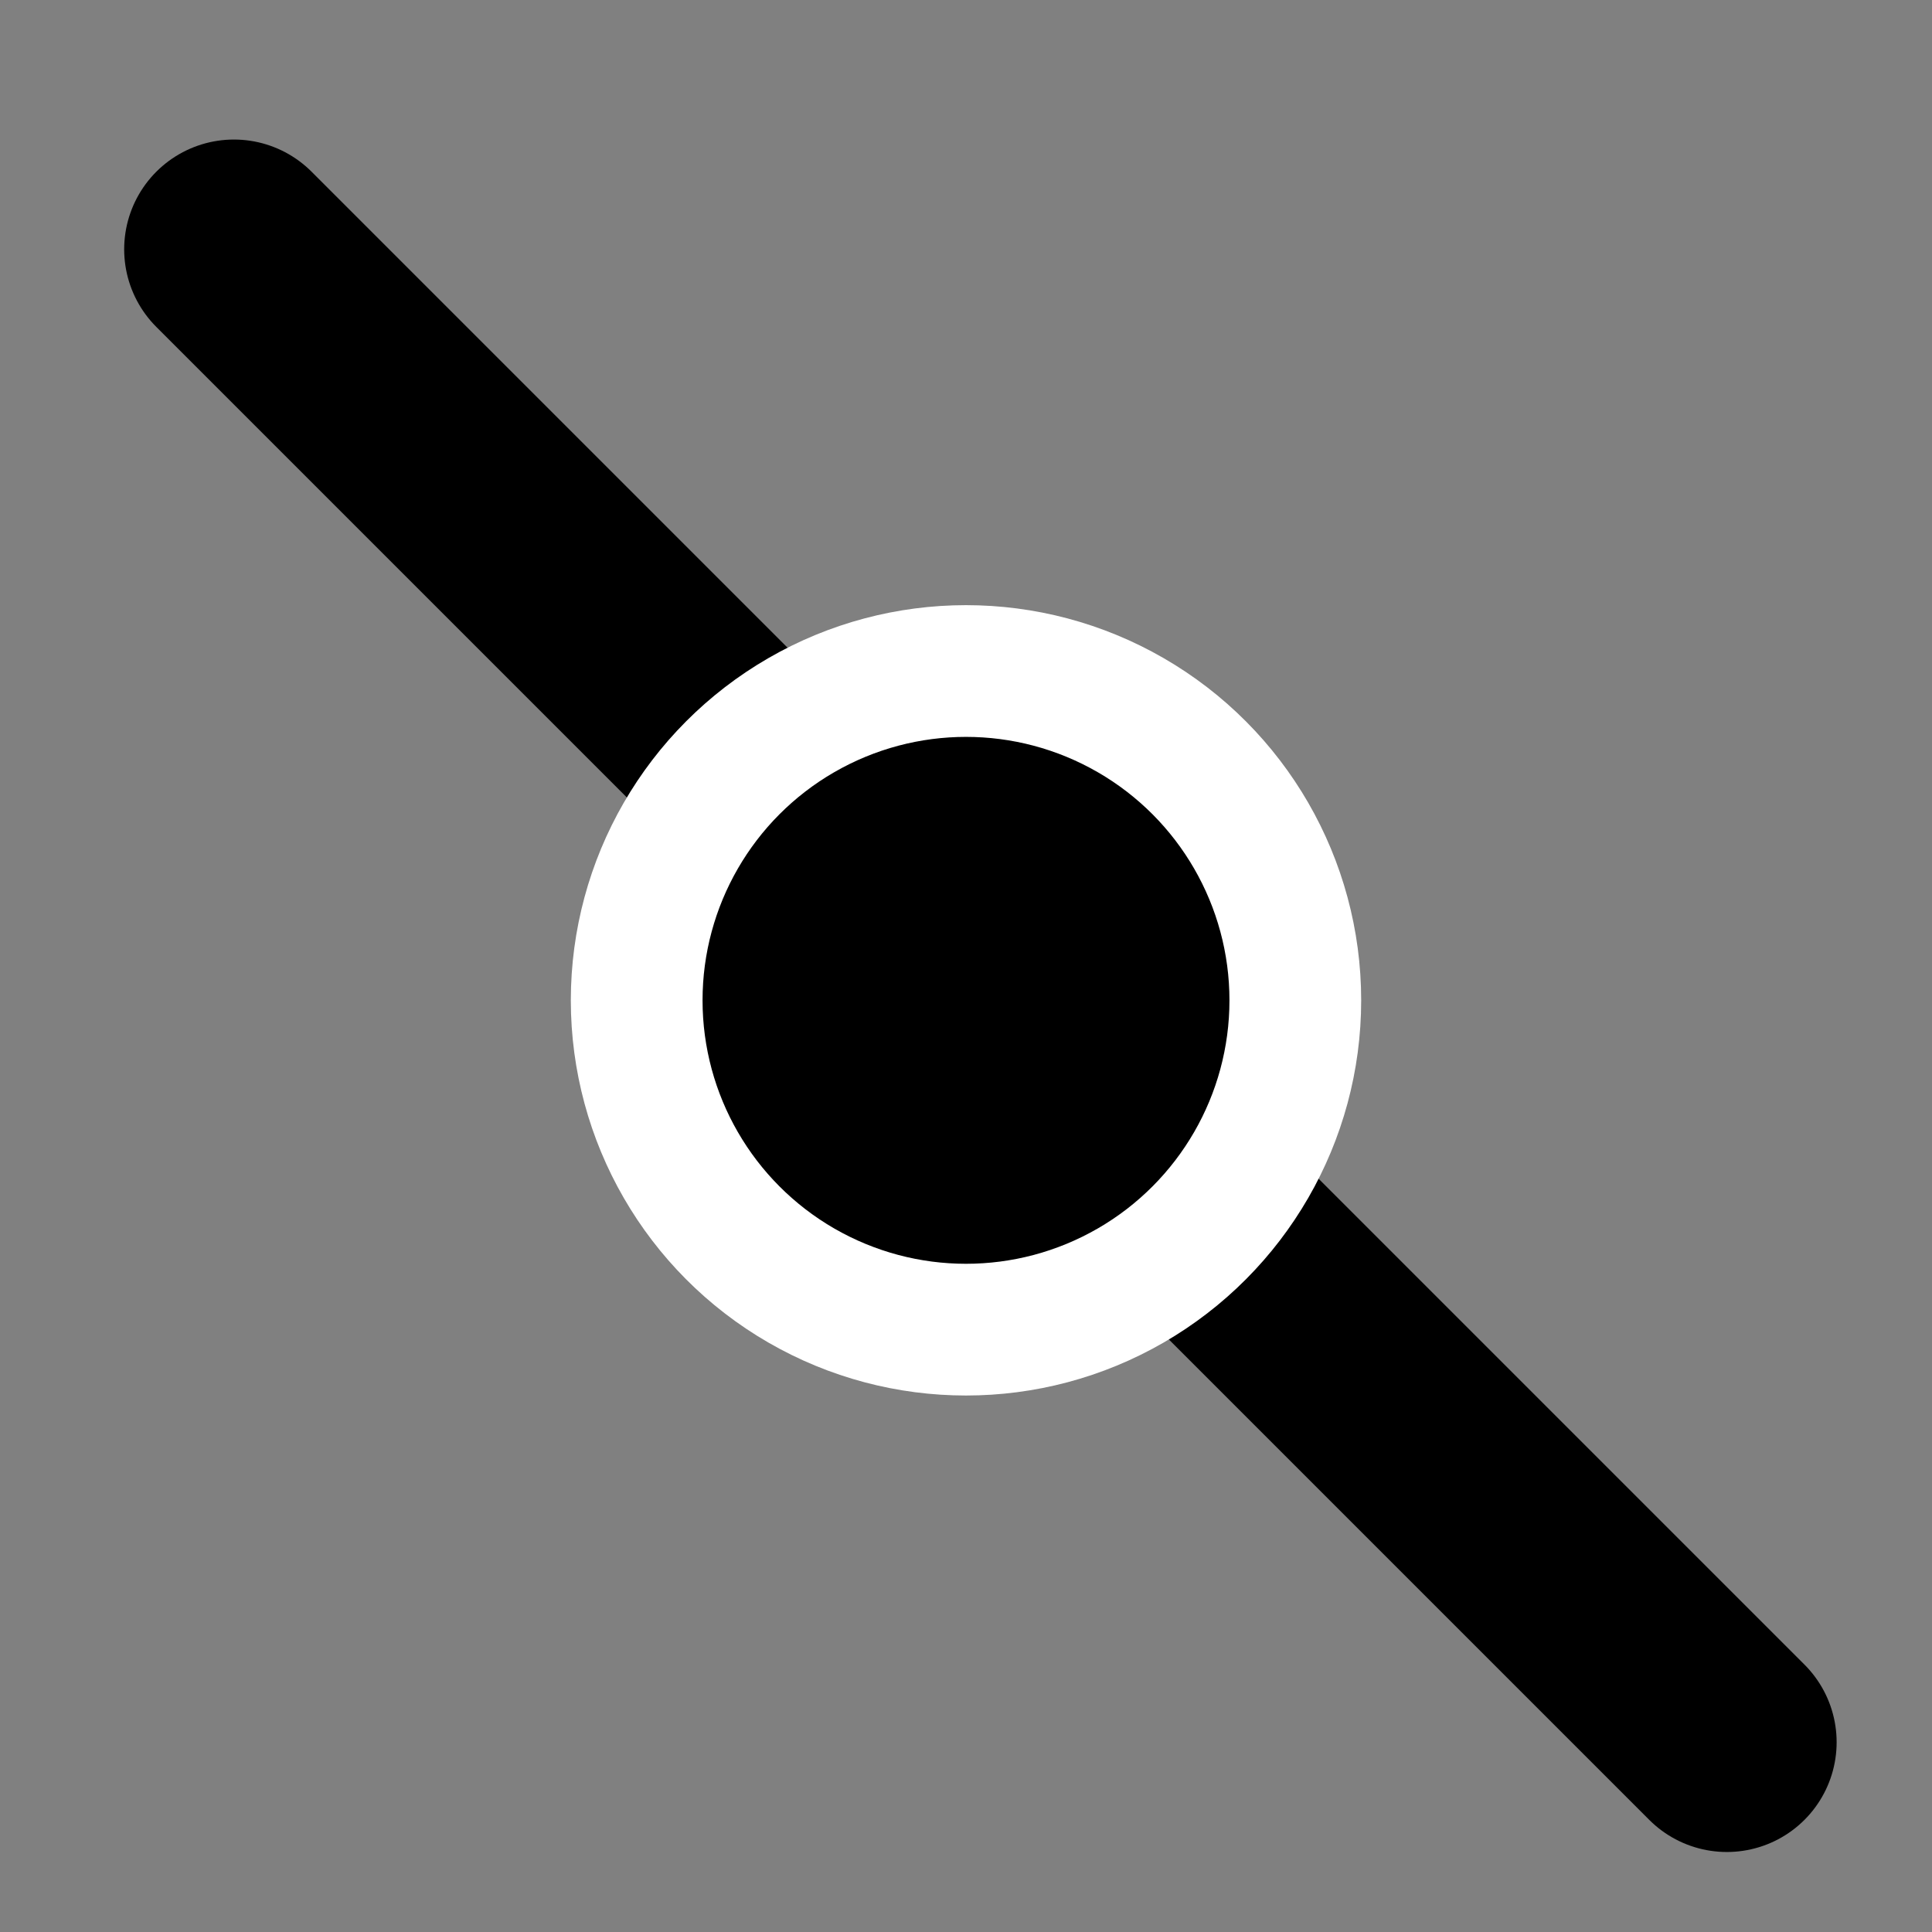 <svg width="22" height="22" viewBox="0 0 22 22" fill="none" xmlns="http://www.w3.org/2000/svg">
<rect x="0" y="0" width="22" height="22" fill="#808080" stroke="none"/>
<path d="M2.664 2.839L19.664 19.839"  stroke="current" stroke-width="2.5" stroke-linecap="round"/>
<circle cx="11" cy="11.391" r="3.75" fill="current" stroke="white" stroke-width="1.5"/>
</svg>
